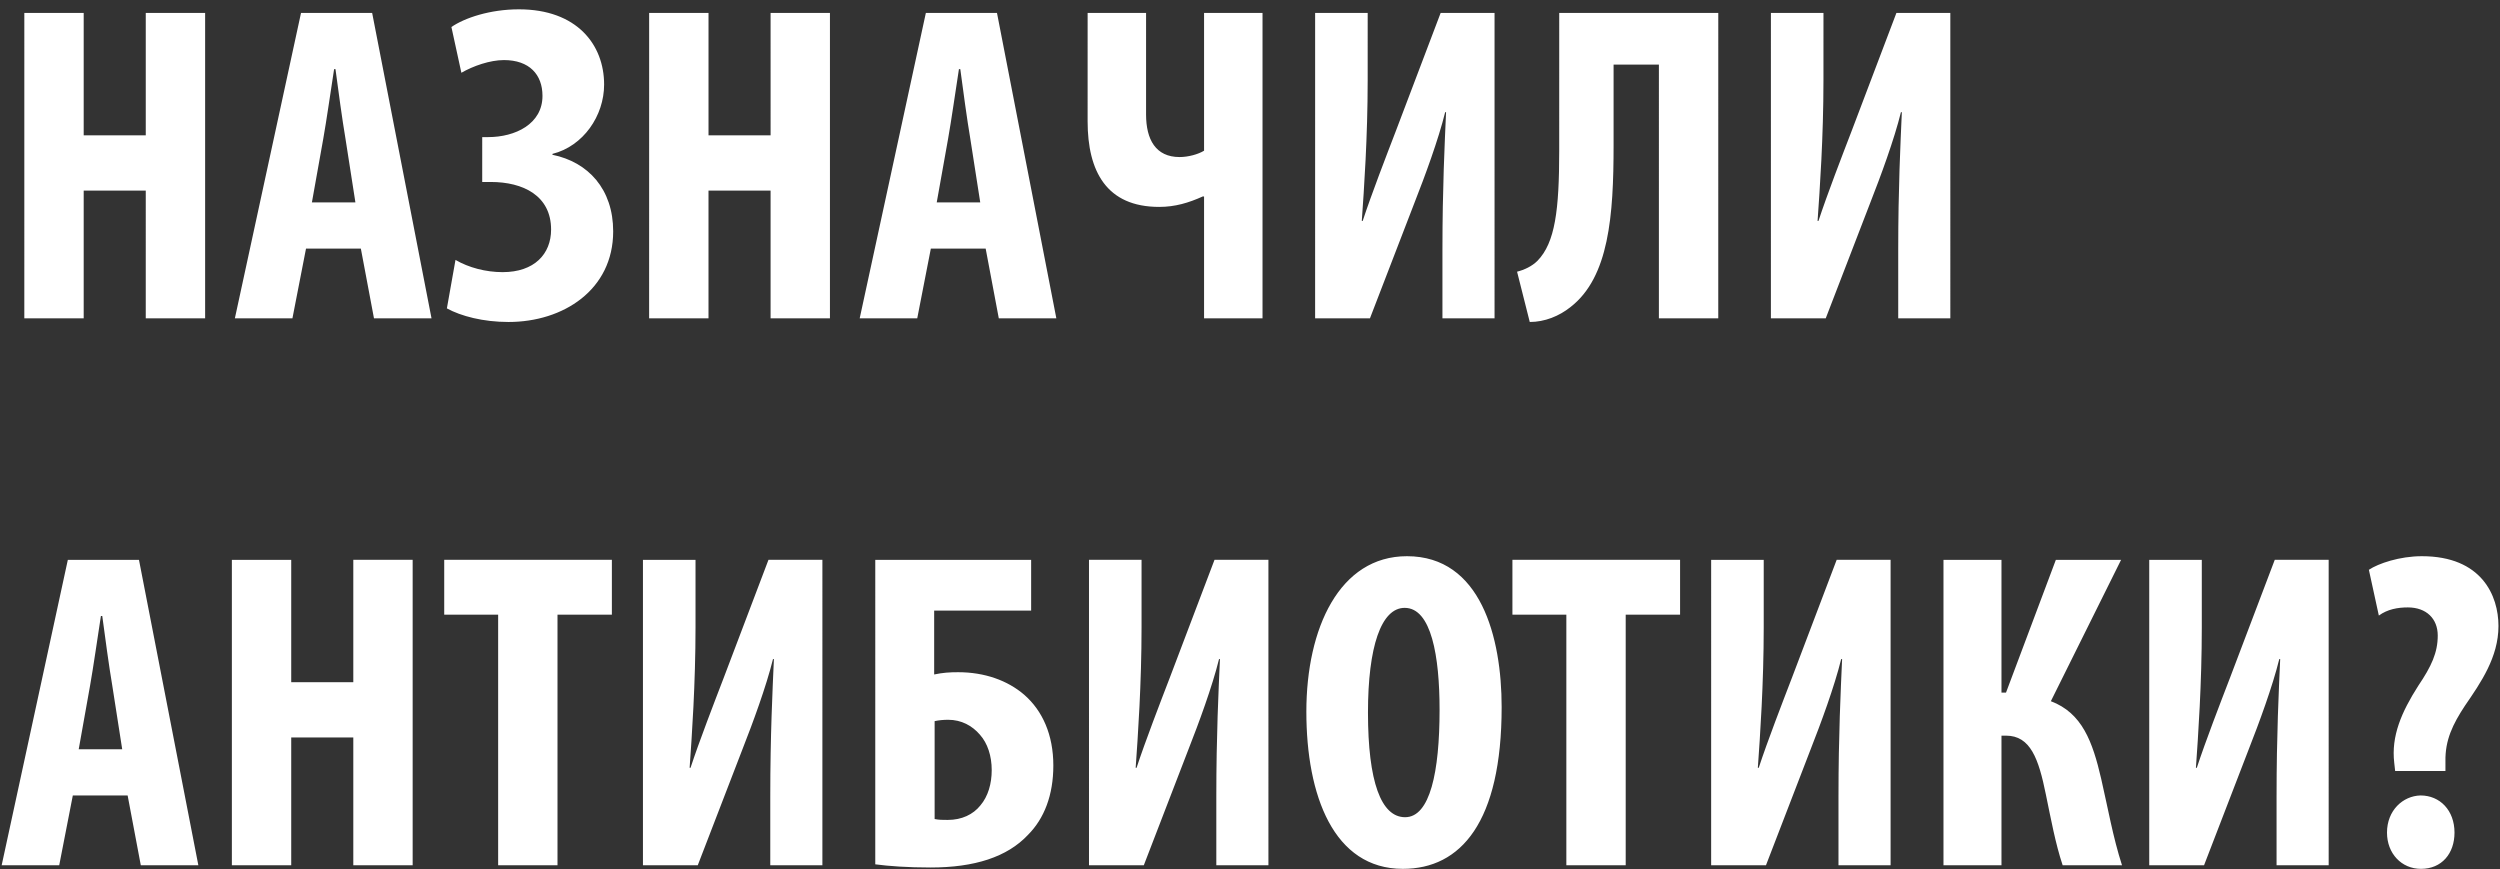<svg xmlns="http://www.w3.org/2000/svg" fill="none" viewBox="0 0 256 89"><rect x="0" y="0" width="256" height="89" fill="#333333" stroke="none"/><path fill="#fff" d="M2.491 1.327H8.57v12.528h6.356V1.326h6.079V32.6h-6.079V19.515H8.57V32.6H2.49zm34.46 24.128h-5.615L29.944 32.6H24.05l6.774-31.274h7.285L44.188 32.6h-5.892zm-5.012-4.733h4.454l-1.02-6.543c-.325-1.902-.743-5.01-1.021-7.099h-.14c-.324 2.088-.788 5.336-1.113 7.146zm15.306-13.27-1.021-4.687c1.346-.928 3.944-1.81 6.914-1.81 5.939 0 8.723 3.62 8.723 7.703 0 3.201-2.135 6.31-5.29 7.099v.093c3.666.742 6.218 3.526 6.218 7.841 0 5.986-5.104 9.28-10.719 9.28-2.598 0-4.872-.603-6.31-1.392l.882-4.965c1.345.79 3.108 1.253 4.825 1.253 3.248 0 4.965-1.856 4.965-4.361 0-3.48-2.877-4.872-6.171-4.872h-.882V14.04h.603c2.784 0 5.568-1.345 5.568-4.222 0-2.181-1.345-3.666-3.944-3.666-1.438 0-3.155.603-4.361 1.3m19.227-6.125h6.079v12.528h6.357V1.325h6.078V32.6h-6.078V19.515H72.55V32.6h-6.079zm34.459 24.128h-5.614L93.925 32.6h-5.893l6.775-31.274h7.284L108.17 32.6h-5.893zm-5.01-4.733h4.454l-1.021-6.543c-.325-1.902-.743-5.01-1.021-7.099h-.14c-.324 2.088-.788 5.336-1.113 7.146zm15.451-19.396h5.985V11.72c0 2.552.975 4.362 3.434 4.362.881 0 1.902-.279 2.505-.65V1.326h5.986V32.6h-5.986V20.12h-.139c-1.438.65-2.83 1.067-4.454 1.067-5.383 0-7.331-3.62-7.331-8.77zm23.296 0h5.382V8.24c0 5.754-.371 11.136-.603 14.384h.093c.881-2.691 2.459-6.774 3.387-9.187l4.594-12.11h5.521V32.6h-5.336v-7.053c0-6.264.232-10.904.371-14.059h-.092c-.696 2.83-2.088 6.589-3.109 9.187L140.282 32.6h-5.614zm24.995 0h16.287V32.6h-6.079V6.616h-4.64v8.26c0 7.191-.464 13.502-4.408 16.564-1.16.928-2.645 1.531-4.176 1.531l-1.299-5.15c.742-.186 1.531-.557 2.088-1.114 1.81-1.856 2.227-5.196 2.227-11.275zm21.677 0h5.382V8.24c0 5.754-.371 11.136-.603 14.384h.093c.881-2.691 2.459-6.774 3.387-9.187l4.593-12.11h5.522V32.6h-5.336v-7.053c0-6.264.232-10.904.371-14.059h-.093c-.696 2.83-2.088 6.589-3.108 9.187L186.954 32.6h-5.614zM13.07 81.456H7.456L6.064 88.6H.171l6.775-31.273h7.284L20.31 88.6h-5.893zm-5.01-4.733h4.454l-1.021-6.543c-.325-1.902-.743-5.01-1.021-7.099h-.14c-.324 2.088-.788 5.336-1.113 7.146zm15.683-19.395h6.078v12.528h6.357V57.326h6.078V88.6h-6.078V75.515h-6.357V88.6h-6.078zM51.01 88.6V62.94h-5.522v-5.613h17.168v5.614h-5.568V88.6zm14.828-31.273h5.383v6.913c0 5.754-.372 11.136-.604 14.384h.093c.882-2.691 2.46-6.774 3.387-9.187l4.594-12.11h5.522V88.6h-5.337v-7.053c0-6.264.233-10.904.372-14.059h-.093c-.696 2.83-2.088 6.589-3.109 9.187L71.452 88.6h-5.614zm23.79 0h15.961v5.196h-9.93v6.543c.882-.186 1.578-.232 2.46-.232 2.691 0 5.057.835 6.774 2.32 1.856 1.624 2.969 4.083 2.969 7.238 0 3.016-.928 5.429-2.598 7.1-2.134 2.273-5.475 3.34-9.976 3.34-2.32 0-4.269-.14-5.66-.325zm6.078 16.518v10.022c.417.093.835.093 1.345.093 1.439 0 2.599-.557 3.341-1.485.789-.928 1.16-2.227 1.16-3.619 0-1.438-.418-2.737-1.206-3.62-.79-.927-1.903-1.53-3.249-1.53q-.765 0-1.391.139m15.807-16.518h5.382v6.913c0 5.754-.371 11.136-.603 14.384h.093c.882-2.691 2.459-6.774 3.387-9.187l4.594-12.11h5.521V88.6h-5.336v-7.053c0-6.264.232-10.904.372-14.059h-.093c-.696 2.83-2.088 6.589-3.109 9.187L117.127 88.6h-5.614zm32.559-.372c7.563 0 9.697 8.306 9.697 15.451 0 11.786-4.176 16.565-10.115 16.565-7.099 0-9.883-7.517-9.883-16.1 0-8.538 3.387-15.916 10.301-15.916m-.232 5.29c-2.413 0-3.759 3.99-3.759 10.718 0 7.1 1.346 10.719 3.805 10.719 2.552 0 3.527-4.64 3.527-10.997 0-5.475-.836-10.44-3.573-10.44M160.394 88.6V62.94h-5.522v-5.613h17.168v5.614h-5.568V88.6zm14.828-31.273h5.383v6.913c0 5.754-.371 11.136-.603 14.384h.092c.882-2.691 2.46-6.774 3.388-9.187l4.593-12.11h5.522V88.6h-5.336v-7.053c0-6.264.232-10.904.371-14.059h-.093c-.696 2.83-2.088 6.589-3.109 9.187L180.837 88.6h-5.615zm23.79 0h5.939v13.595h.464l5.104-13.595h6.681l-7.192 14.476c3.202 1.207 4.269 4.13 5.151 7.935.696 3.016 1.206 5.985 2.134 8.862h-6.078c-.743-2.227-1.207-4.78-1.717-7.238-.742-3.666-1.578-6.032-4.083-6.032h-.464V88.6h-5.939zm21.07 0h5.382v6.913c0 5.754-.371 11.136-.603 14.384h.093c.881-2.691 2.459-6.774 3.387-9.187l4.594-12.11h5.521V88.6h-5.336v-7.053c0-6.264.232-10.904.371-14.059h-.092c-.696 2.83-2.088 6.589-3.109 9.187L225.696 88.6h-5.614zm30.331 21.622h-5.15l-.093-.835c-.325-2.738.742-5.197 2.459-7.888 1.346-1.995 1.995-3.388 1.995-5.15 0-1.717-1.16-2.877-3.062-2.877-1.021 0-2.088.185-2.97.835l-1.02-4.687c.974-.65 3.155-1.392 5.428-1.392 6.125 0 7.842 4.037 7.842 7.146 0 3.201-1.81 5.8-3.434 8.166-1.252 1.903-2.041 3.527-1.995 5.708zm-2.505 10.022c-1.996 0-3.48-1.577-3.48-3.712 0-2.273 1.624-3.758 3.433-3.805 1.995 0 3.48 1.532 3.48 3.805 0 2.135-1.299 3.712-3.433 3.712"/></svg>